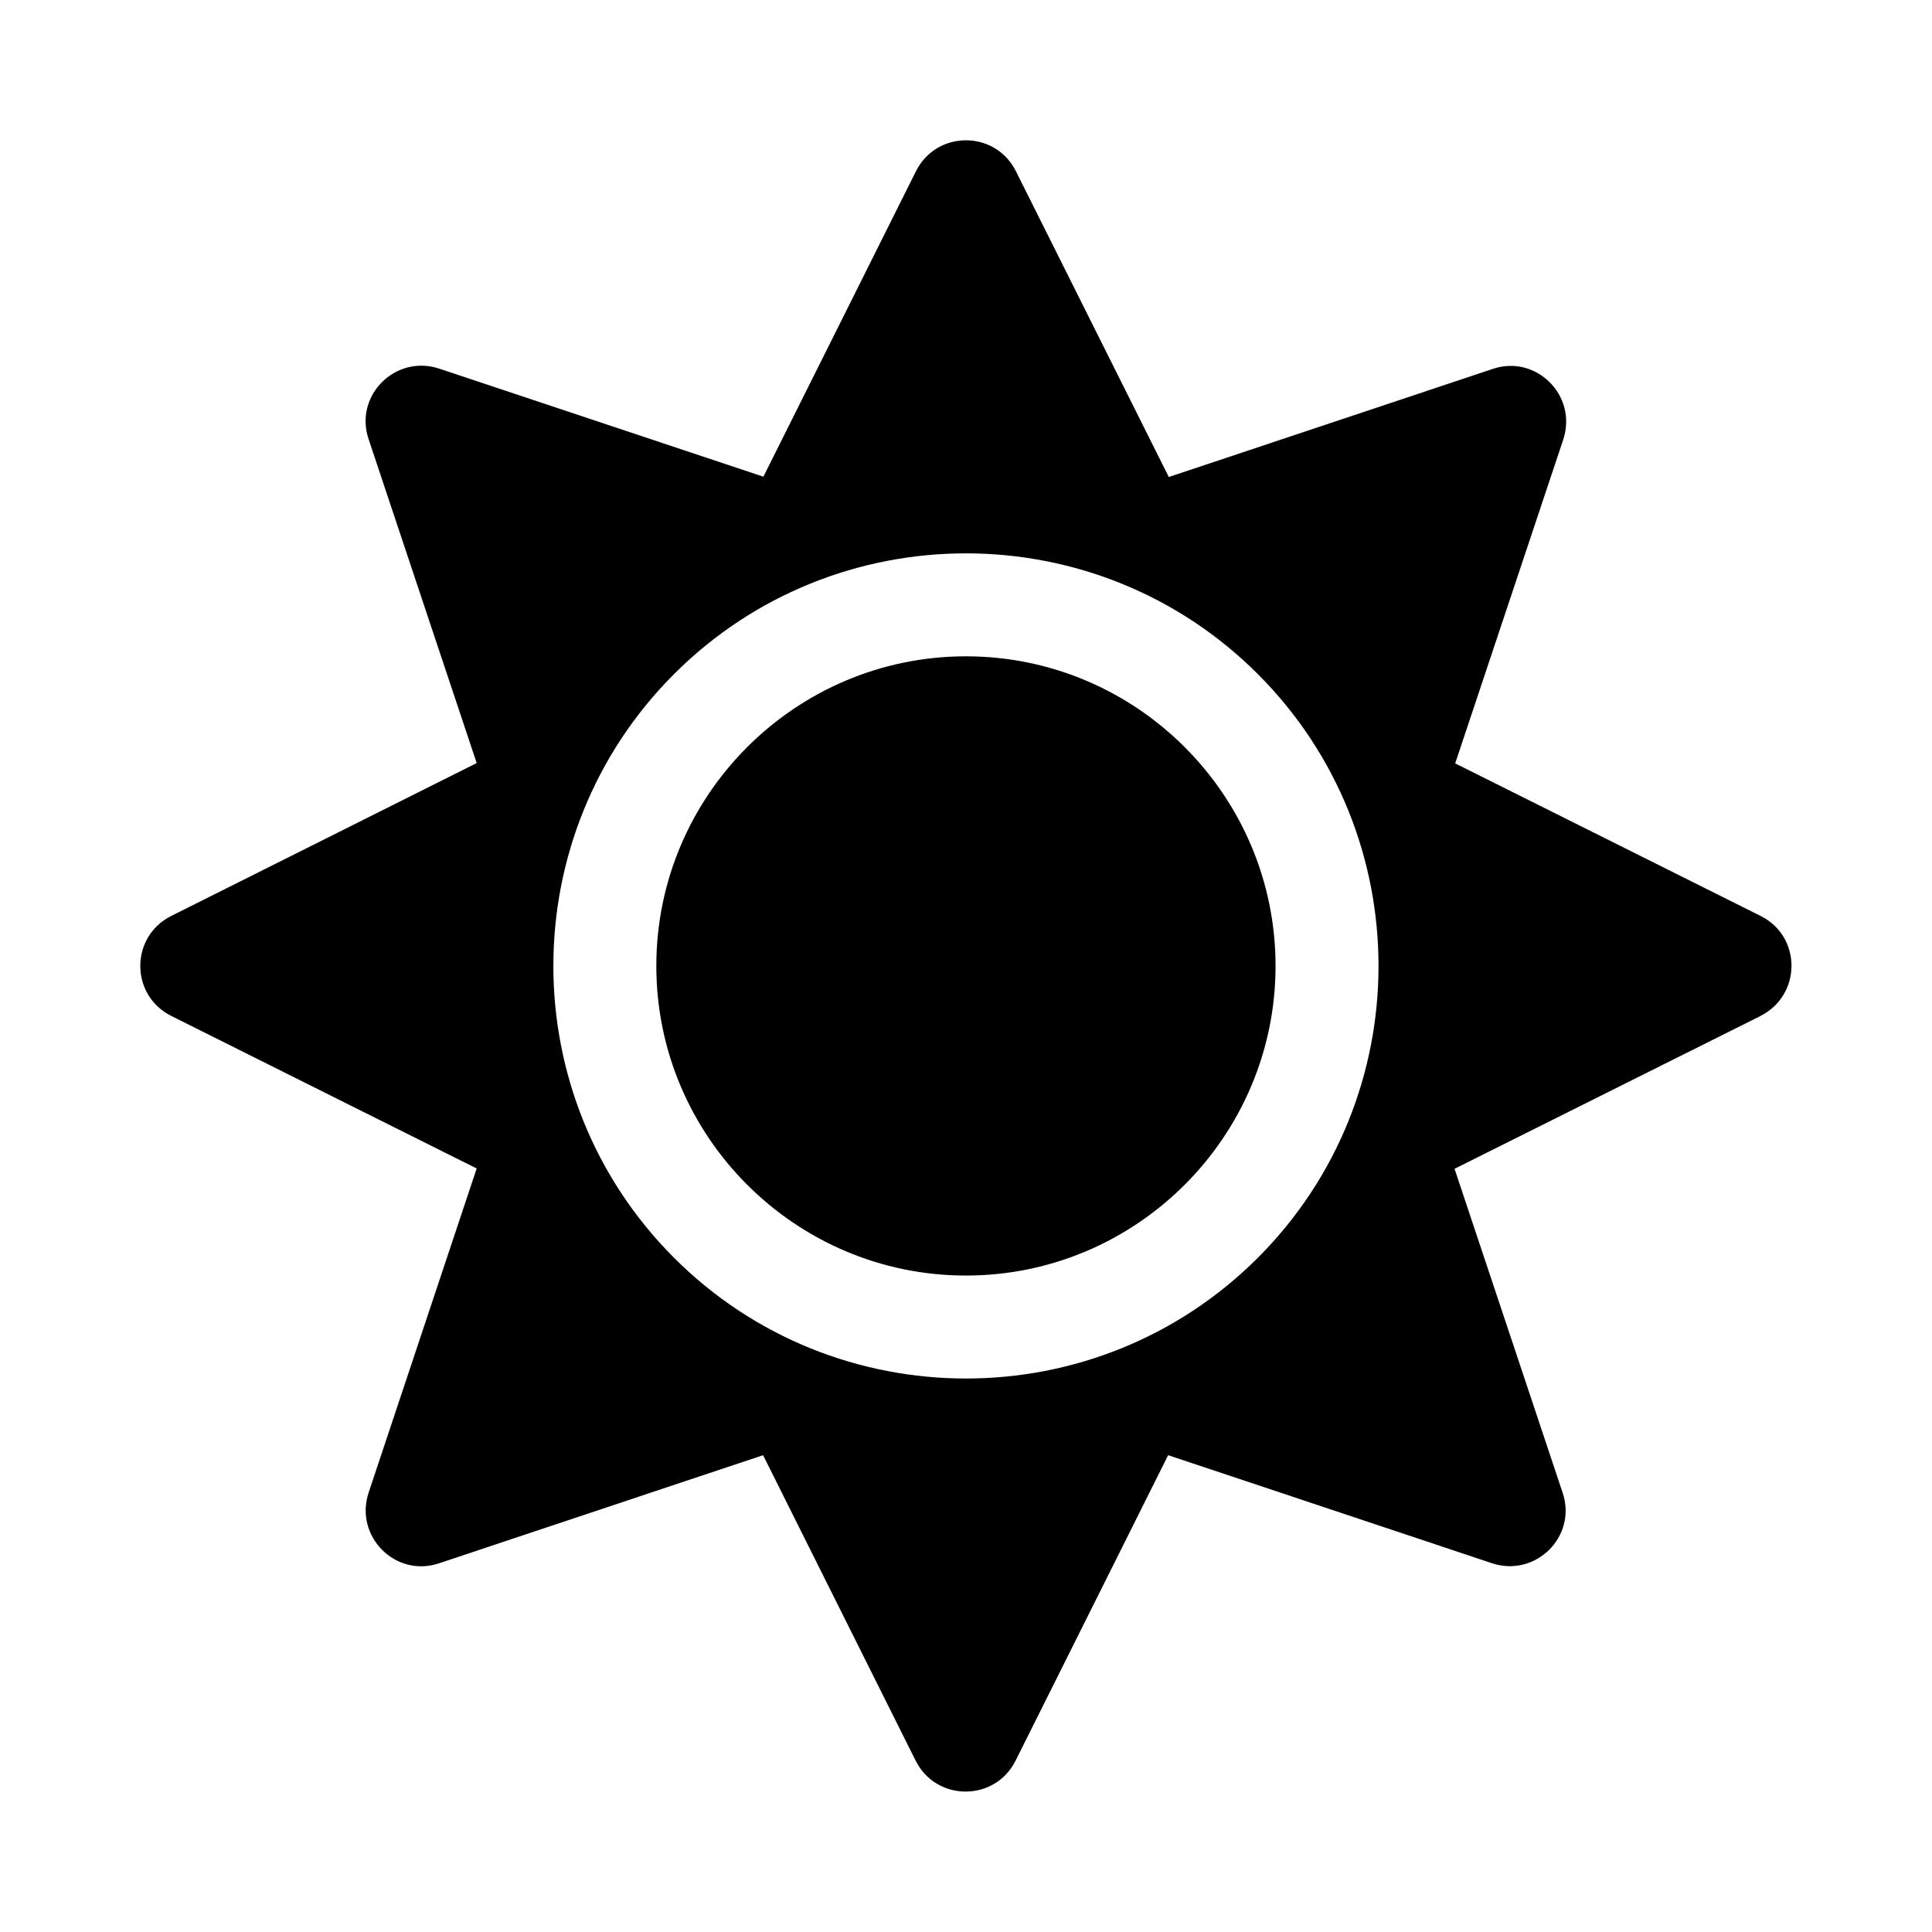 <svg xmlns="http://www.w3.org/2000/svg" width="100%" height="100%" viewBox="0 0 599.04 599.04"><path fill="currentColor" d="M299.5 203.5c52.9 0 96 43.1 96 96s-43.1 96-96 96-96-43.1-96-96 43.1-96 96-96zM545.9 284c12.8 6.4 12.8 24.6-0.2 31.1l-94.7 47.3 33.5 100.4c4.6 13.5-8.3 26.4-21.9 21.9l-100.4-33.5-47.3 94.7c-6.4 12.8-24.6 12.8-31 0l-47.3-94.7-100.4 33.5c-13.5 4.6-26.4-8.3-21.9-21.9l33.5-100.5-94.7-47.3c-12.8-6.4-12.8-24.6 0-31l94.7-47.4-33.5-100.4c-4.6-13.5 8.3-26.4 21.9-21.9l100.5 33.5 47.3-94.7c6.4-12.8 24.6-12.8 31 0l47.4 94.8 100.4-33.5c13.5-4.6 26.4 8.3 21.9 21.9l-33.5 100.4zM390 390c49.9-49.9 49.9-131.1 0-181s-131.1-49.9-181 0-49.9 131.1 0 181 131.1 49.9 181 0z" /></svg>